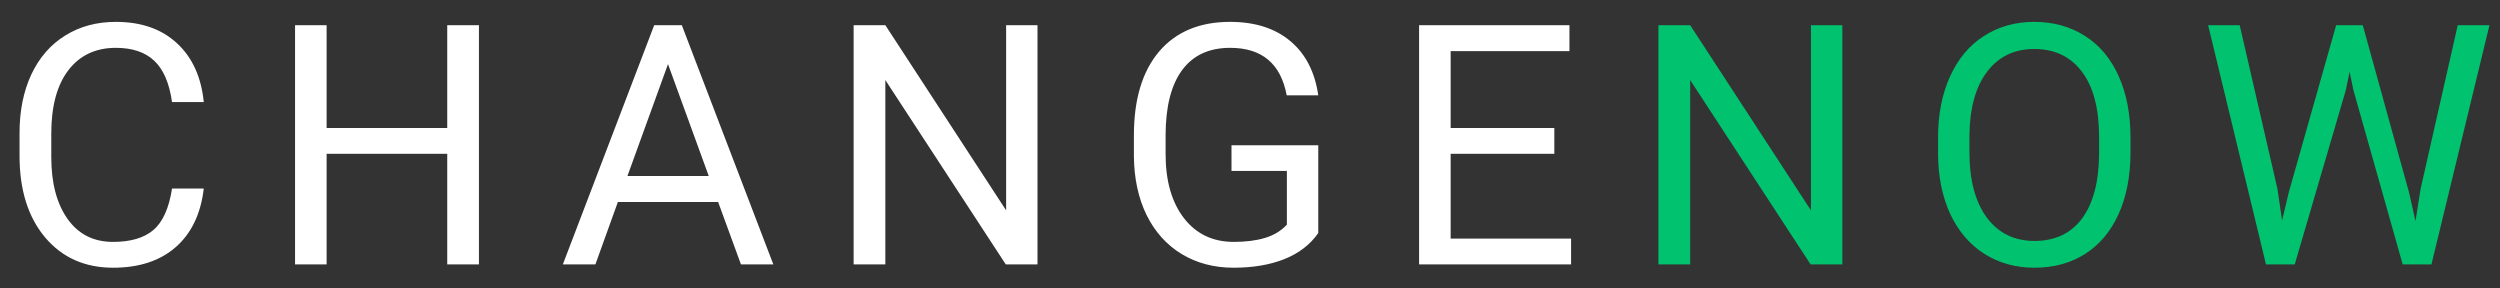 <svg width="104" height="12" viewBox="0 0 104 12" fill="none" xmlns="http://www.w3.org/2000/svg">
<rect x="0" y="0" width="104" height="12" fill="#333333" stroke="none"/>
<path d="M8.477 7.842C8.354 8.895 7.964 9.708 7.308 10.282C6.656 10.852 5.788 11.137 4.703 11.137C3.527 11.137 2.584 10.715 1.873 9.872C1.167 9.029 0.813 7.901 0.813 6.488V5.531C0.813 4.606 0.978 3.793 1.306 3.091C1.638 2.389 2.108 1.851 2.714 1.478C3.32 1.099 4.022 0.91 4.819 0.91C5.877 0.91 6.724 1.206 7.362 1.799C8 2.387 8.372 3.202 8.477 4.246H7.157C7.043 3.453 6.795 2.879 6.412 2.523C6.034 2.168 5.503 1.99 4.819 1.99C3.981 1.99 3.322 2.3 2.844 2.92C2.37 3.54 2.133 4.422 2.133 5.565V6.529C2.133 7.609 2.358 8.468 2.81 9.106C3.261 9.744 3.892 10.063 4.703 10.063C5.432 10.063 5.991 9.899 6.378 9.571C6.77 9.239 7.03 8.662 7.157 7.842H8.477ZM19.924 11H18.605V6.399H13.587V11H12.274V1.047H13.587V5.326H18.605V1.047H19.924V11ZM29.874 8.402H25.704L24.768 11H23.414L27.215 1.047H28.363L32.171 11H30.824L29.874 8.402ZM26.101 7.322H29.484L27.789 2.667L26.101 7.322ZM43.16 11H41.841L36.83 3.33V11H35.511V1.047H36.83L41.855 8.751V1.047H43.16V11ZM54.84 9.694C54.503 10.177 54.031 10.54 53.425 10.781C52.823 11.018 52.121 11.137 51.319 11.137C50.508 11.137 49.788 10.948 49.159 10.569C48.53 10.187 48.043 9.644 47.696 8.942C47.355 8.241 47.179 7.427 47.17 6.502V5.634C47.17 4.134 47.519 2.972 48.216 2.147C48.918 1.323 49.902 0.91 51.169 0.91C52.208 0.91 53.044 1.177 53.678 1.71C54.311 2.239 54.699 2.991 54.84 3.966H53.527C53.281 2.649 52.497 1.99 51.176 1.99C50.296 1.99 49.629 2.3 49.173 2.92C48.722 3.535 48.494 4.428 48.489 5.6V6.413C48.489 7.53 48.745 8.418 49.255 9.079C49.765 9.735 50.456 10.063 51.326 10.063C51.818 10.063 52.249 10.009 52.618 9.899C52.987 9.79 53.293 9.605 53.534 9.346V7.11H51.23V6.044H54.84V9.694ZM64.66 6.399H60.347V9.927H65.357V11H59.034V1.047H65.289V2.127H60.347V5.326H64.66V6.399Z" fill="white"/>
<path d="M76.641 11H75.321L70.311 3.33V11H68.991V1.047H70.311L75.335 8.751V1.047H76.641V11ZM88.628 6.345C88.628 7.32 88.464 8.172 88.136 8.901C87.808 9.626 87.343 10.18 86.741 10.562C86.14 10.945 85.438 11.137 84.636 11.137C83.852 11.137 83.157 10.945 82.551 10.562C81.945 10.175 81.473 9.626 81.136 8.915C80.803 8.2 80.632 7.372 80.623 6.434V5.716C80.623 4.759 80.789 3.913 81.122 3.18C81.455 2.446 81.924 1.885 82.53 1.498C83.141 1.106 83.838 0.91 84.622 0.91C85.42 0.91 86.121 1.104 86.728 1.491C87.338 1.874 87.808 2.432 88.136 3.166C88.464 3.895 88.628 4.745 88.628 5.716V6.345ZM87.322 5.702C87.322 4.522 87.085 3.617 86.611 2.988C86.137 2.355 85.474 2.038 84.622 2.038C83.793 2.038 83.139 2.355 82.66 2.988C82.186 3.617 81.942 4.492 81.929 5.613V6.345C81.929 7.489 82.168 8.389 82.647 9.045C83.13 9.697 83.793 10.023 84.636 10.023C85.483 10.023 86.14 9.715 86.605 9.1C87.069 8.48 87.309 7.593 87.322 6.44V5.702ZM94.743 7.862L94.935 9.175L95.215 7.992L97.184 1.047H98.291L100.212 7.992L100.485 9.195L100.697 7.855L102.242 1.047H103.562L101.148 11H99.952L97.901 3.747L97.744 2.988L97.587 3.747L95.461 11H94.265L91.858 1.047H93.171L94.743 7.862Z" fill="#00C26F"/>
</svg>
